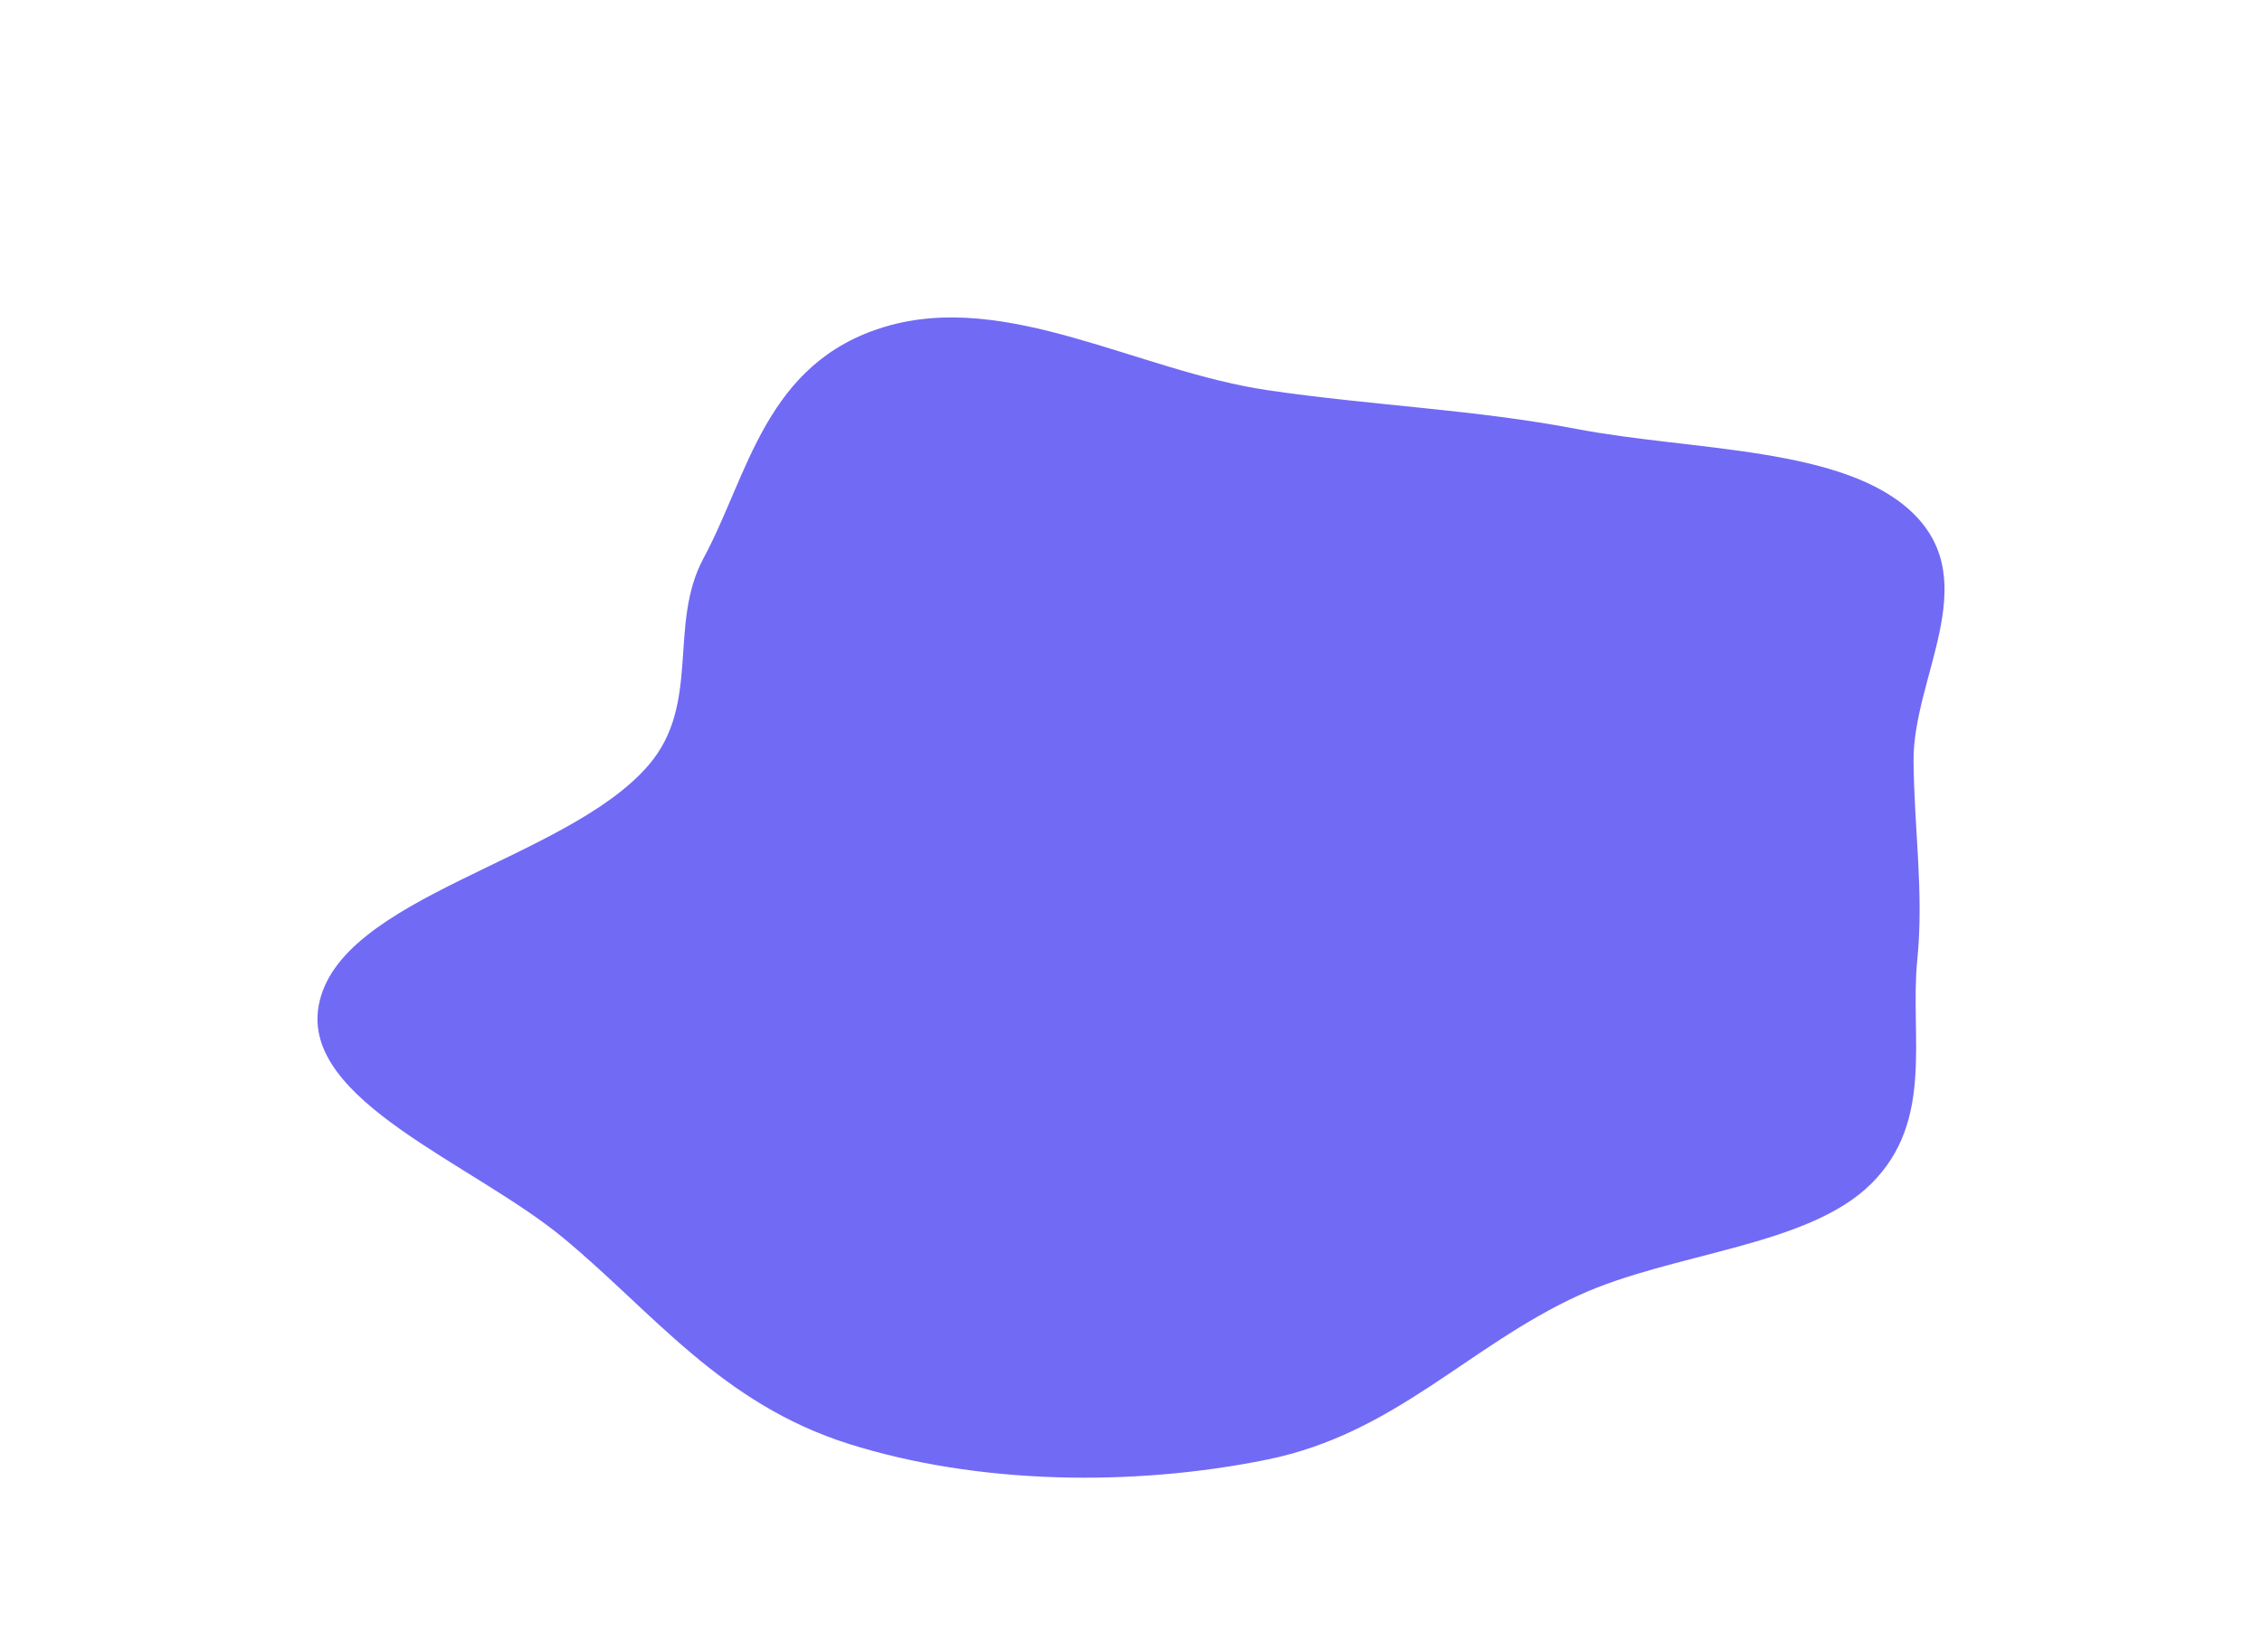 <svg width="1425" height="1041" viewBox="0 0 1425 1041" fill="none" xmlns="http://www.w3.org/2000/svg">
<g filter="url(#filter0_f_1_179)">
<path fill-rule="evenodd" clip-rule="evenodd" d="M798.445 245.816C863.712 255.473 928.78 257.94 993.058 270.236C1066.7 284.324 1162.33 281.166 1205.5 323.684C1249.6 367.116 1205.05 426.878 1205.49 479.462C1205.84 521.755 1212.07 562.544 1207.84 604.742C1203.03 652.715 1218.91 706.036 1178.78 745.834C1138.71 785.572 1053.85 789.034 994.781 816.014C925.107 847.837 879.052 903.115 798.445 919.551C713.197 936.933 615.62 935.178 534.948 909.774C454.158 884.333 411.022 826.345 354.718 779.821C297.957 732.92 189.904 693.657 200.76 633.635C213.253 564.568 356.782 542.336 408.567 482.096C441.897 443.326 420.572 393.605 443.292 351.511C471.509 299.233 482.045 228.326 557.687 205.815C634.238 183.033 716.685 233.718 798.445 245.816Z" fill="#716AF5"/>
</g>
<defs>
<filter id="filter0_f_1_179" x="0" y="0" width="1425" height="1131" filterUnits="userSpaceOnUse" color-interpolation-filters="sRGB">
<feFlood flood-opacity="0" result="BackgroundImageFix"/>
<feBlend mode="normal" in="SourceGraphic" in2="BackgroundImageFix" result="shape"/>
<feGaussianBlur stdDeviation="100" result="effect1_foregroundBlur_1_179"/>
</filter>
</defs>
</svg>

